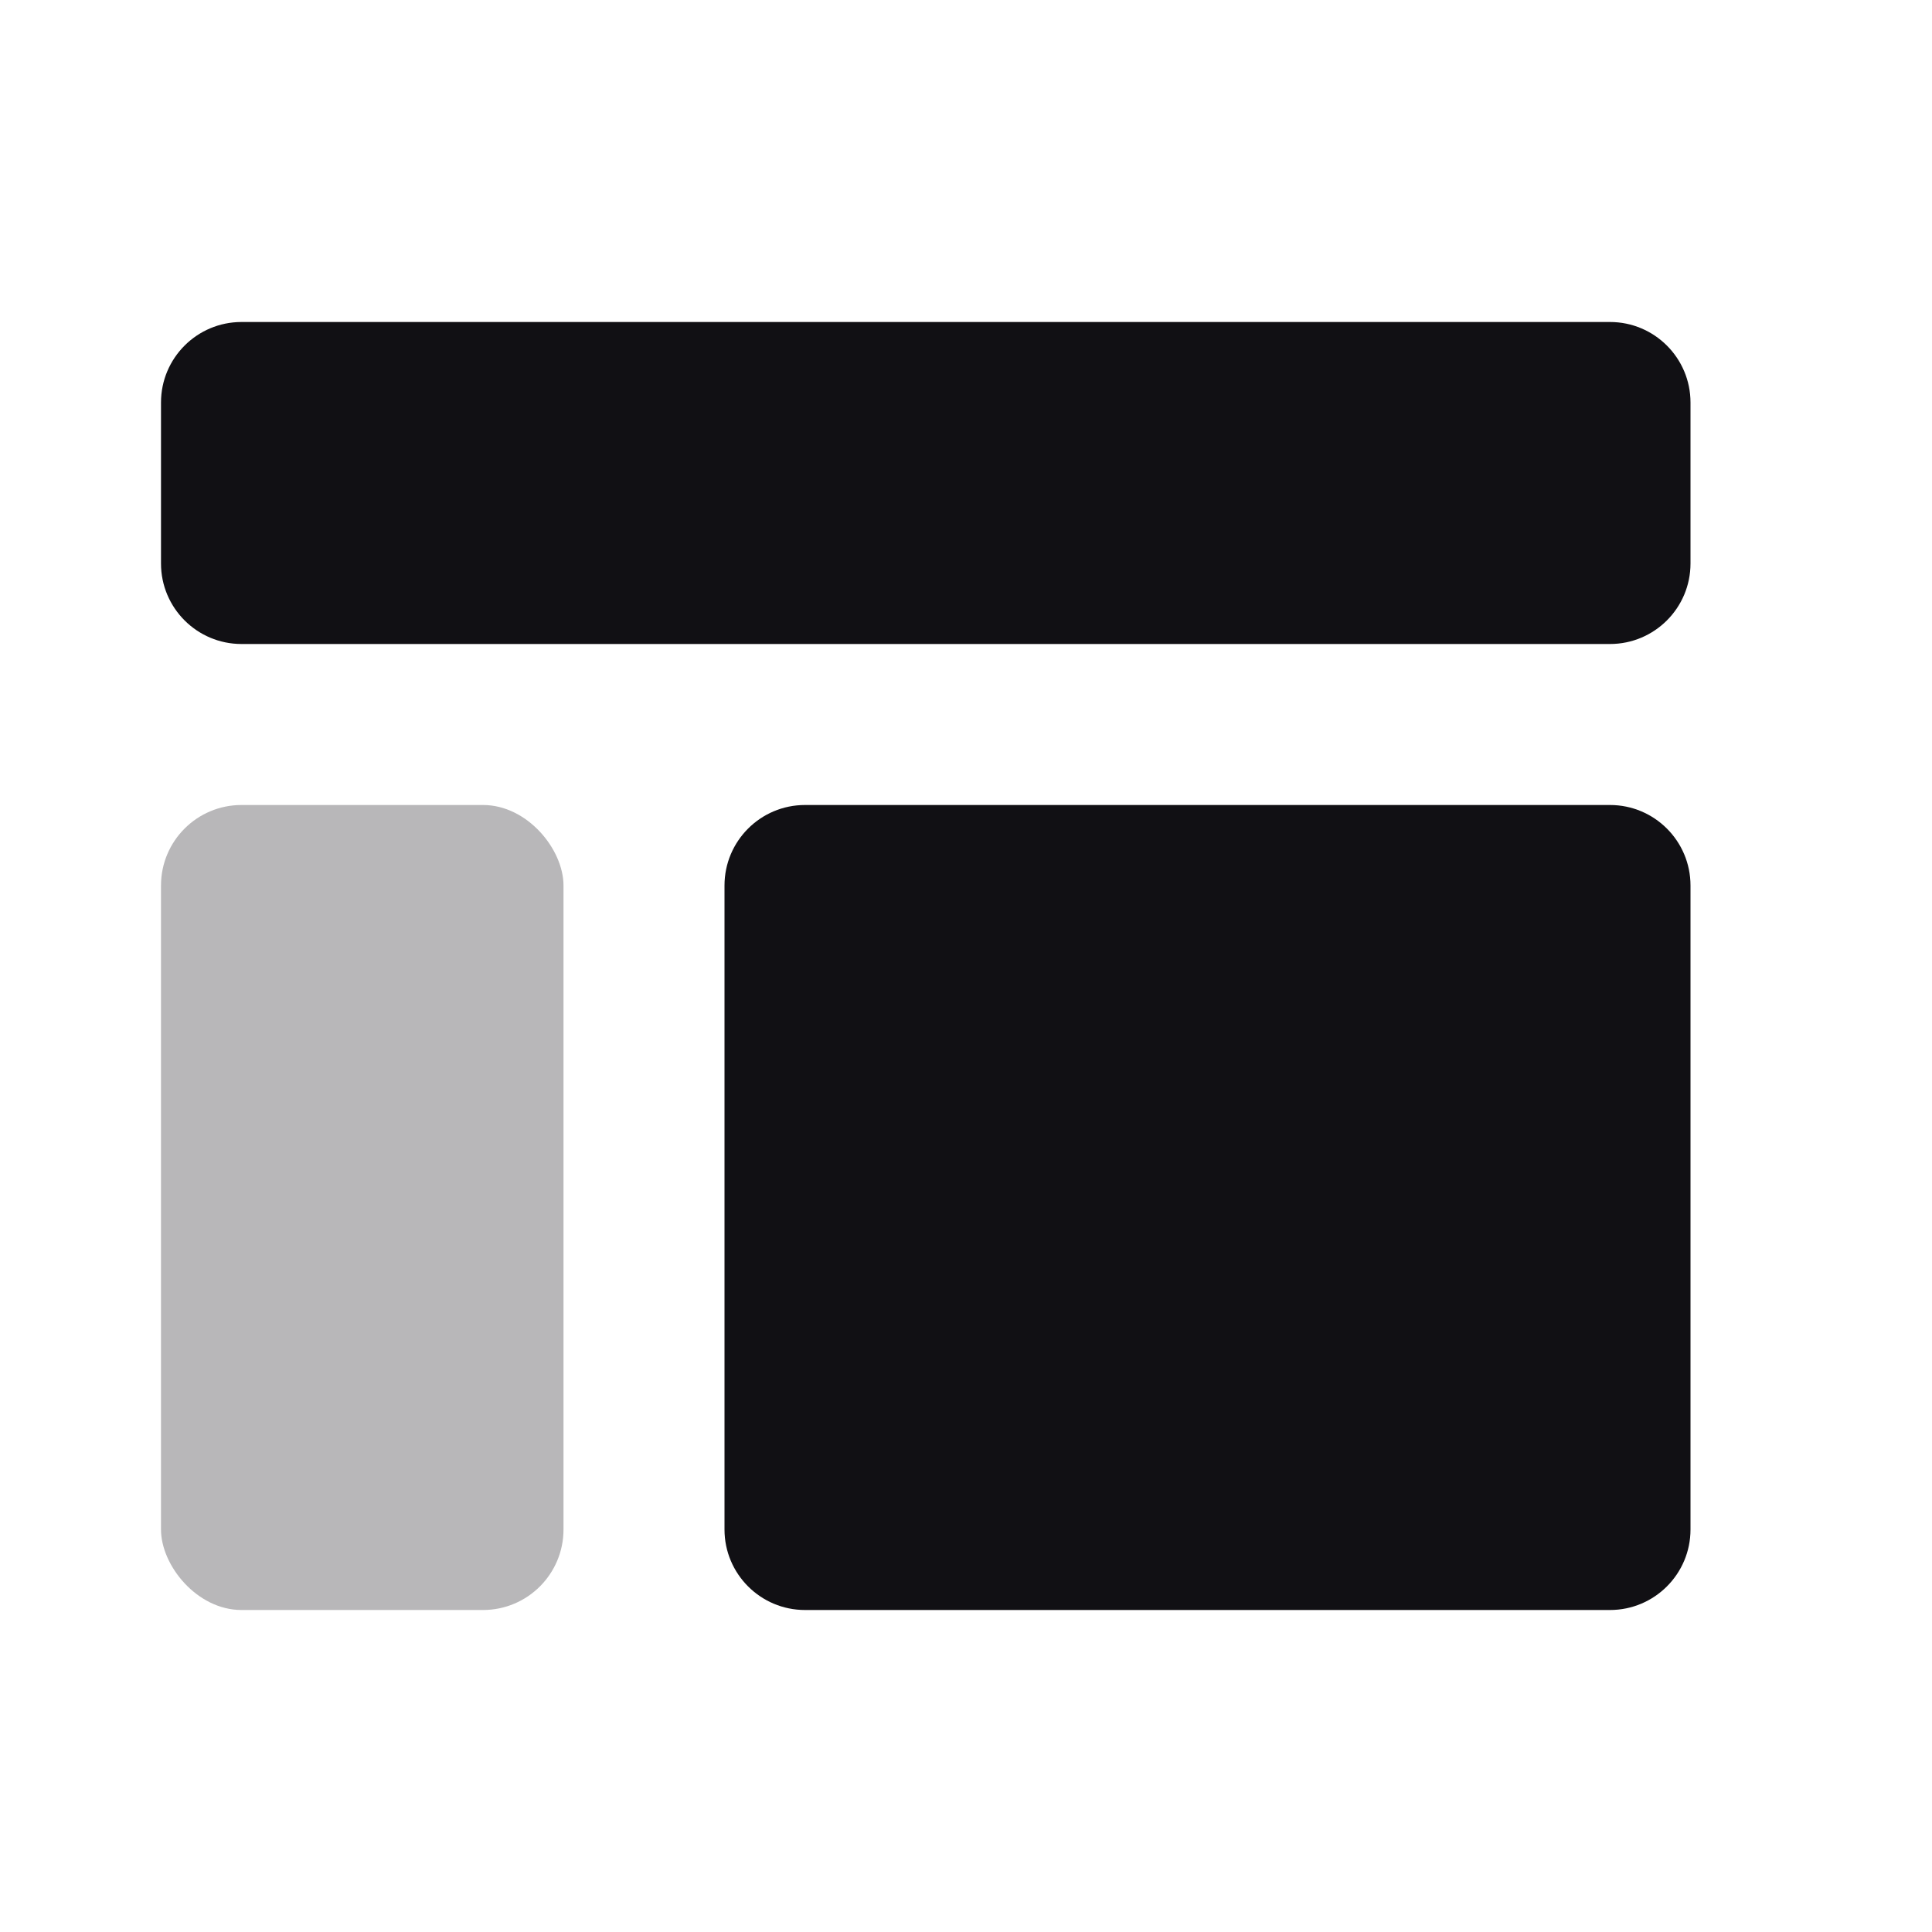 <svg width="24" height="24" viewBox="0 0 24 24" fill="none" xmlns="http://www.w3.org/2000/svg">
<g id="Property 2=Layout-top-panel-2">
<path id="Combined Shape" fill-rule="evenodd" clip-rule="evenodd" d="M3 4C2.448 4 2 4.448 2 5V7C2 7.552 2.448 8 3 8H20C20.552 8 21 7.552 21 7V5C21 4.448 20.552 4 20 4H3ZM10 10C9.448 10 9 10.448 9 11V19C9 19.552 9.448 20 10 20H20C20.552 20 21 19.552 21 19V11C21 10.448 20.552 10 20 10H10Z" fill="#111014"/>
<rect id="Rectangle 7 Copy 2" opacity="0.3" x="2" y="10" width="5" height="10" rx="1" fill="#111014"/>
</g>
</svg>
